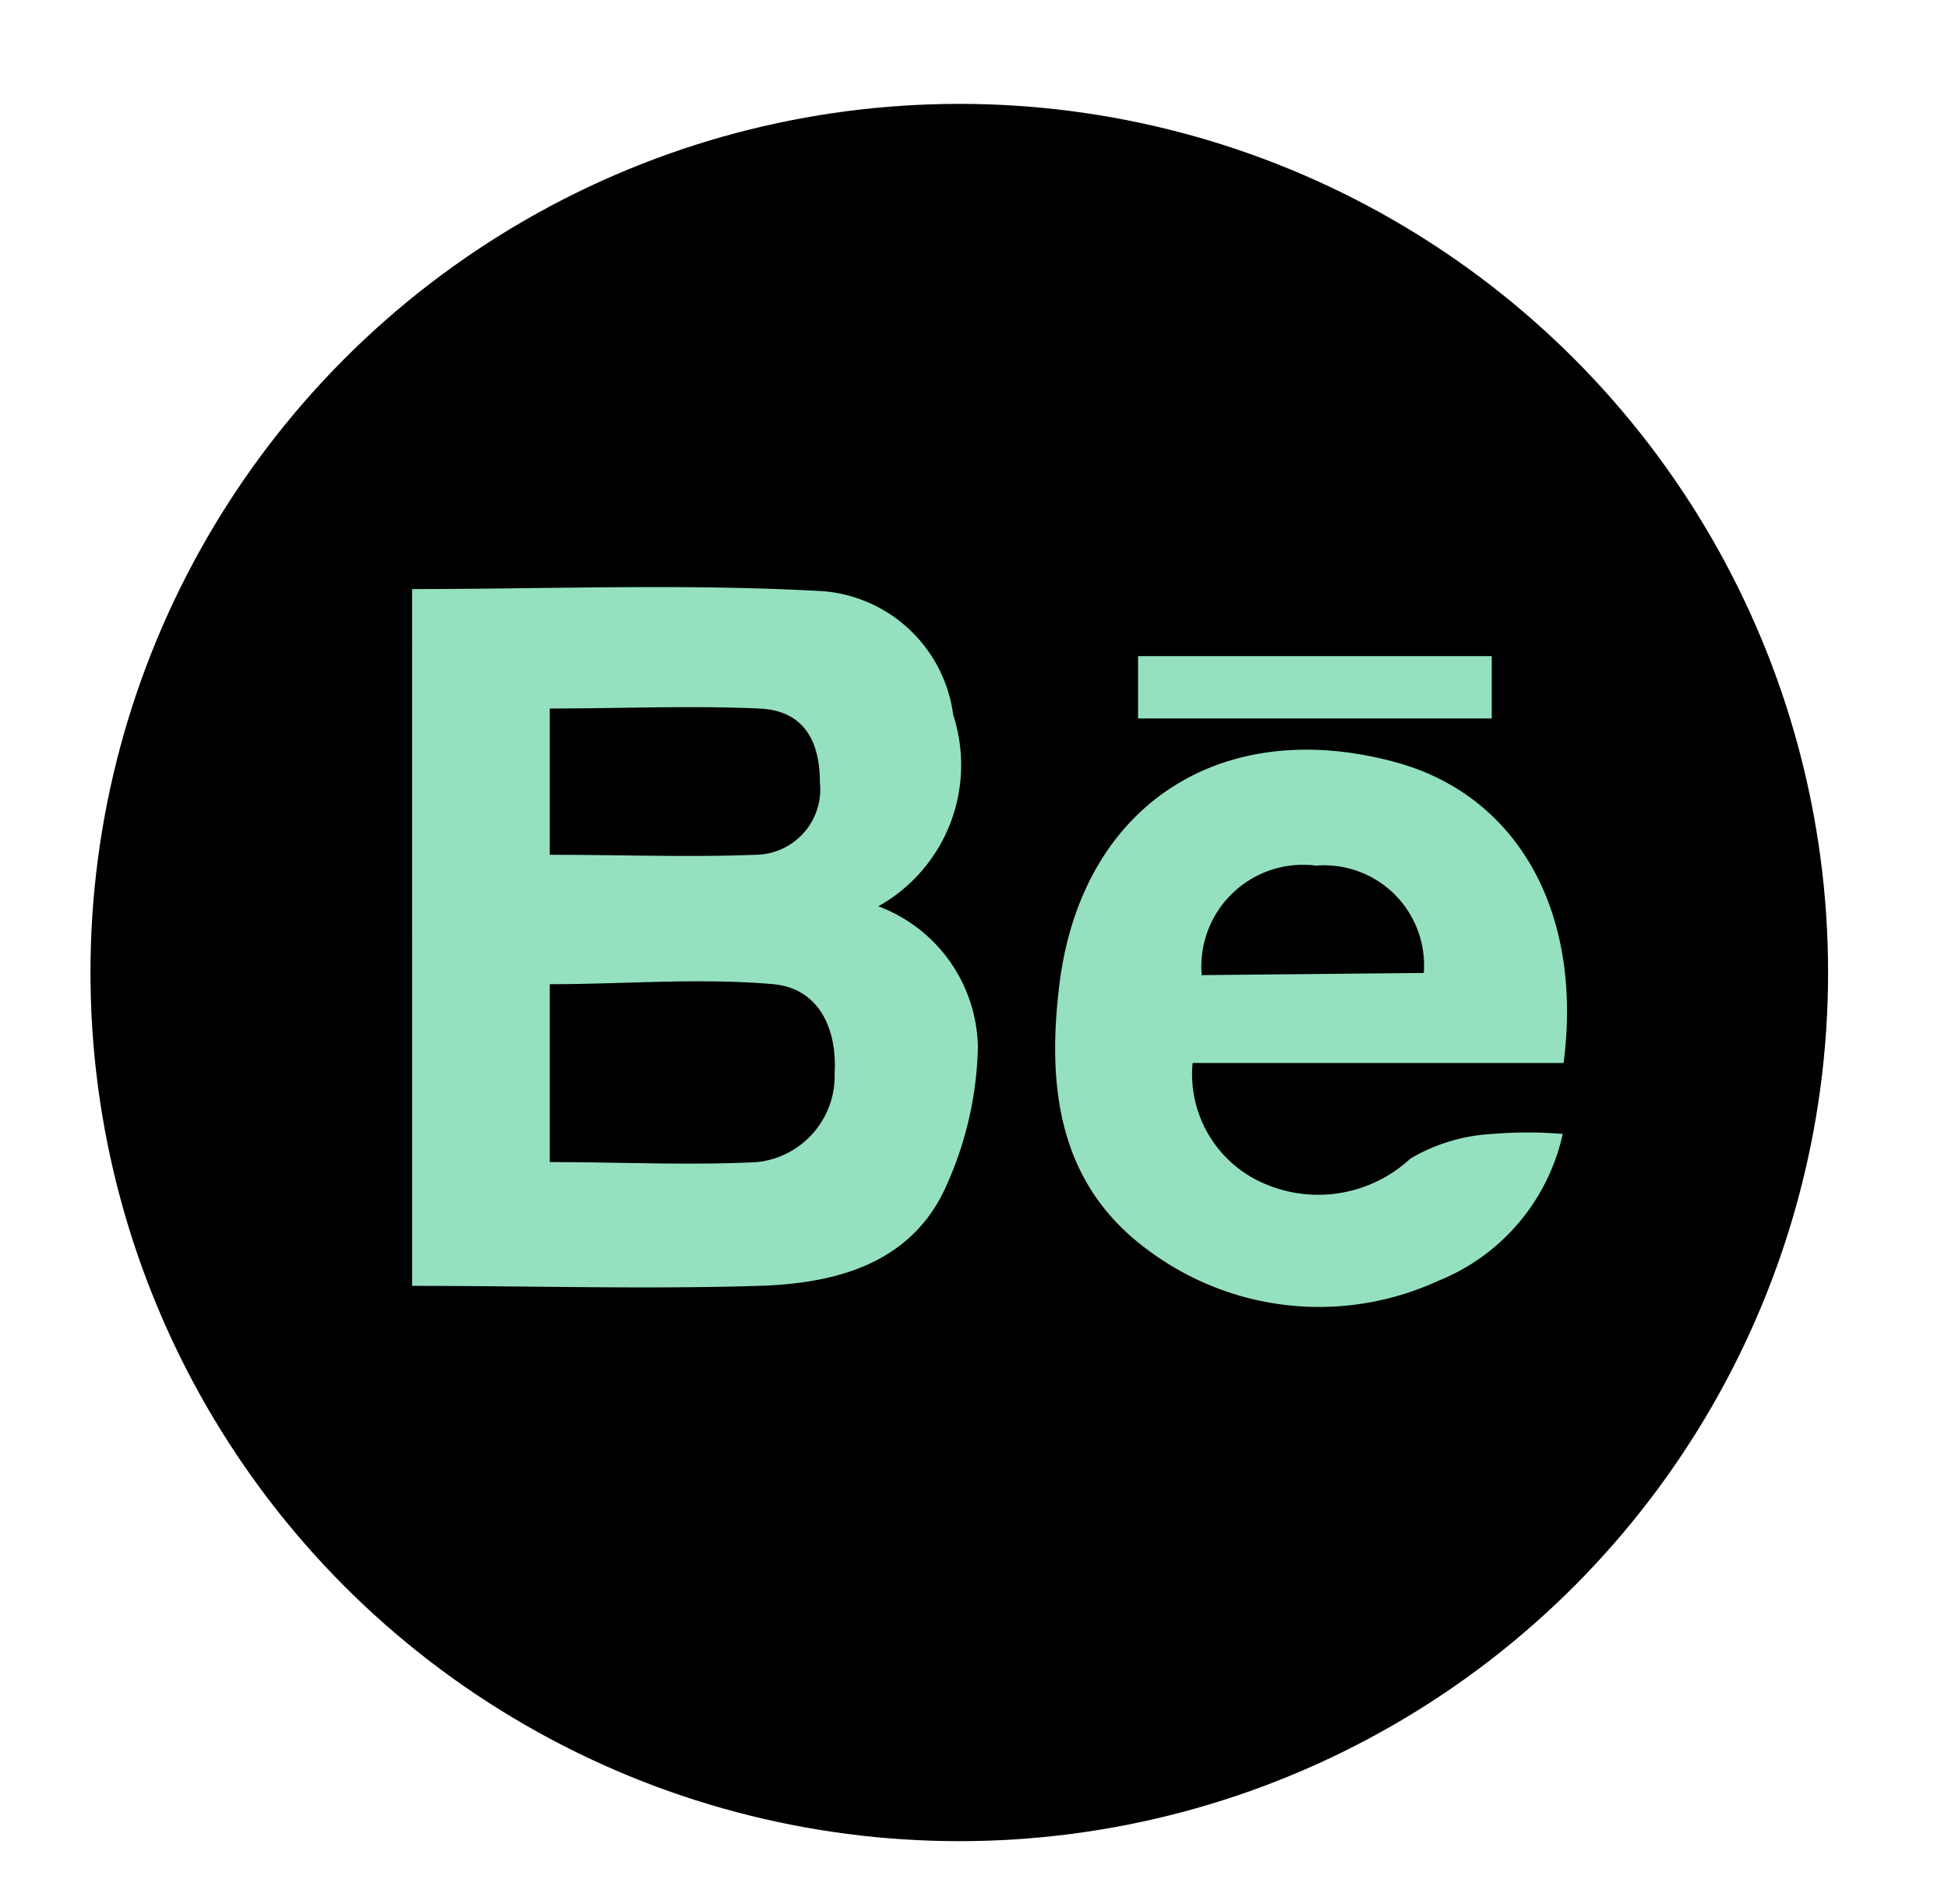 <svg xmlns="http://www.w3.org/2000/svg" viewBox="0 0 45 44"><defs><style>.cls-1{fill:#95e1bf;}</style></defs><title>wireframes</title><g id="Layer_2" data-name="Layer 2"><circle cx="22.16" cy="22.47" r="20.07"/><g id="qVcN38"><path class="cls-1" d="M9.52,13.61c3.17,0,6.35-.13,9.5.05a3.3,3.3,0,0,1,3,2.86,3.74,3.74,0,0,1-1.73,4.42,3.54,3.54,0,0,1,2.3,3.25,8.19,8.19,0,0,1-.81,3.38c-.84,1.67-2.55,2.09-4.26,2.14-2.62.08-5.25,0-8,0ZM12.7,26.85c1.63,0,3.22.08,4.79,0a2,2,0,0,0,1.79-2.06c.06-1-.35-1.95-1.41-2.05-1.71-.15-3.45,0-5.17,0Zm0-7.1c1.67,0,3.21.06,4.75,0a1.51,1.51,0,0,0,1.49-1.67c0-1-.4-1.67-1.41-1.71-1.6-.07-3.2,0-4.83,0Z"/><path class="cls-1" d="M36.12,24.56H27.55a2.75,2.75,0,0,0,1.71,2.81,3.13,3.13,0,0,0,3.32-.6,4.15,4.15,0,0,1,1.89-.57,9.65,9.65,0,0,1,1.63,0,4.76,4.76,0,0,1-2.89,3.4,6.59,6.59,0,0,1-6.68-.71c-2.1-1.53-2.34-3.81-2.06-6.12.5-4.14,3.7-6.23,7.69-5.18C35,18.32,36.58,21,36.12,24.56Zm-3.23-2.08A2.31,2.31,0,0,0,30.4,20a2.35,2.35,0,0,0-2.64,2.53Z"/><path class="cls-1" d="M26.29,16.6V15.16h8.17V16.6Z"/></g></g></svg>